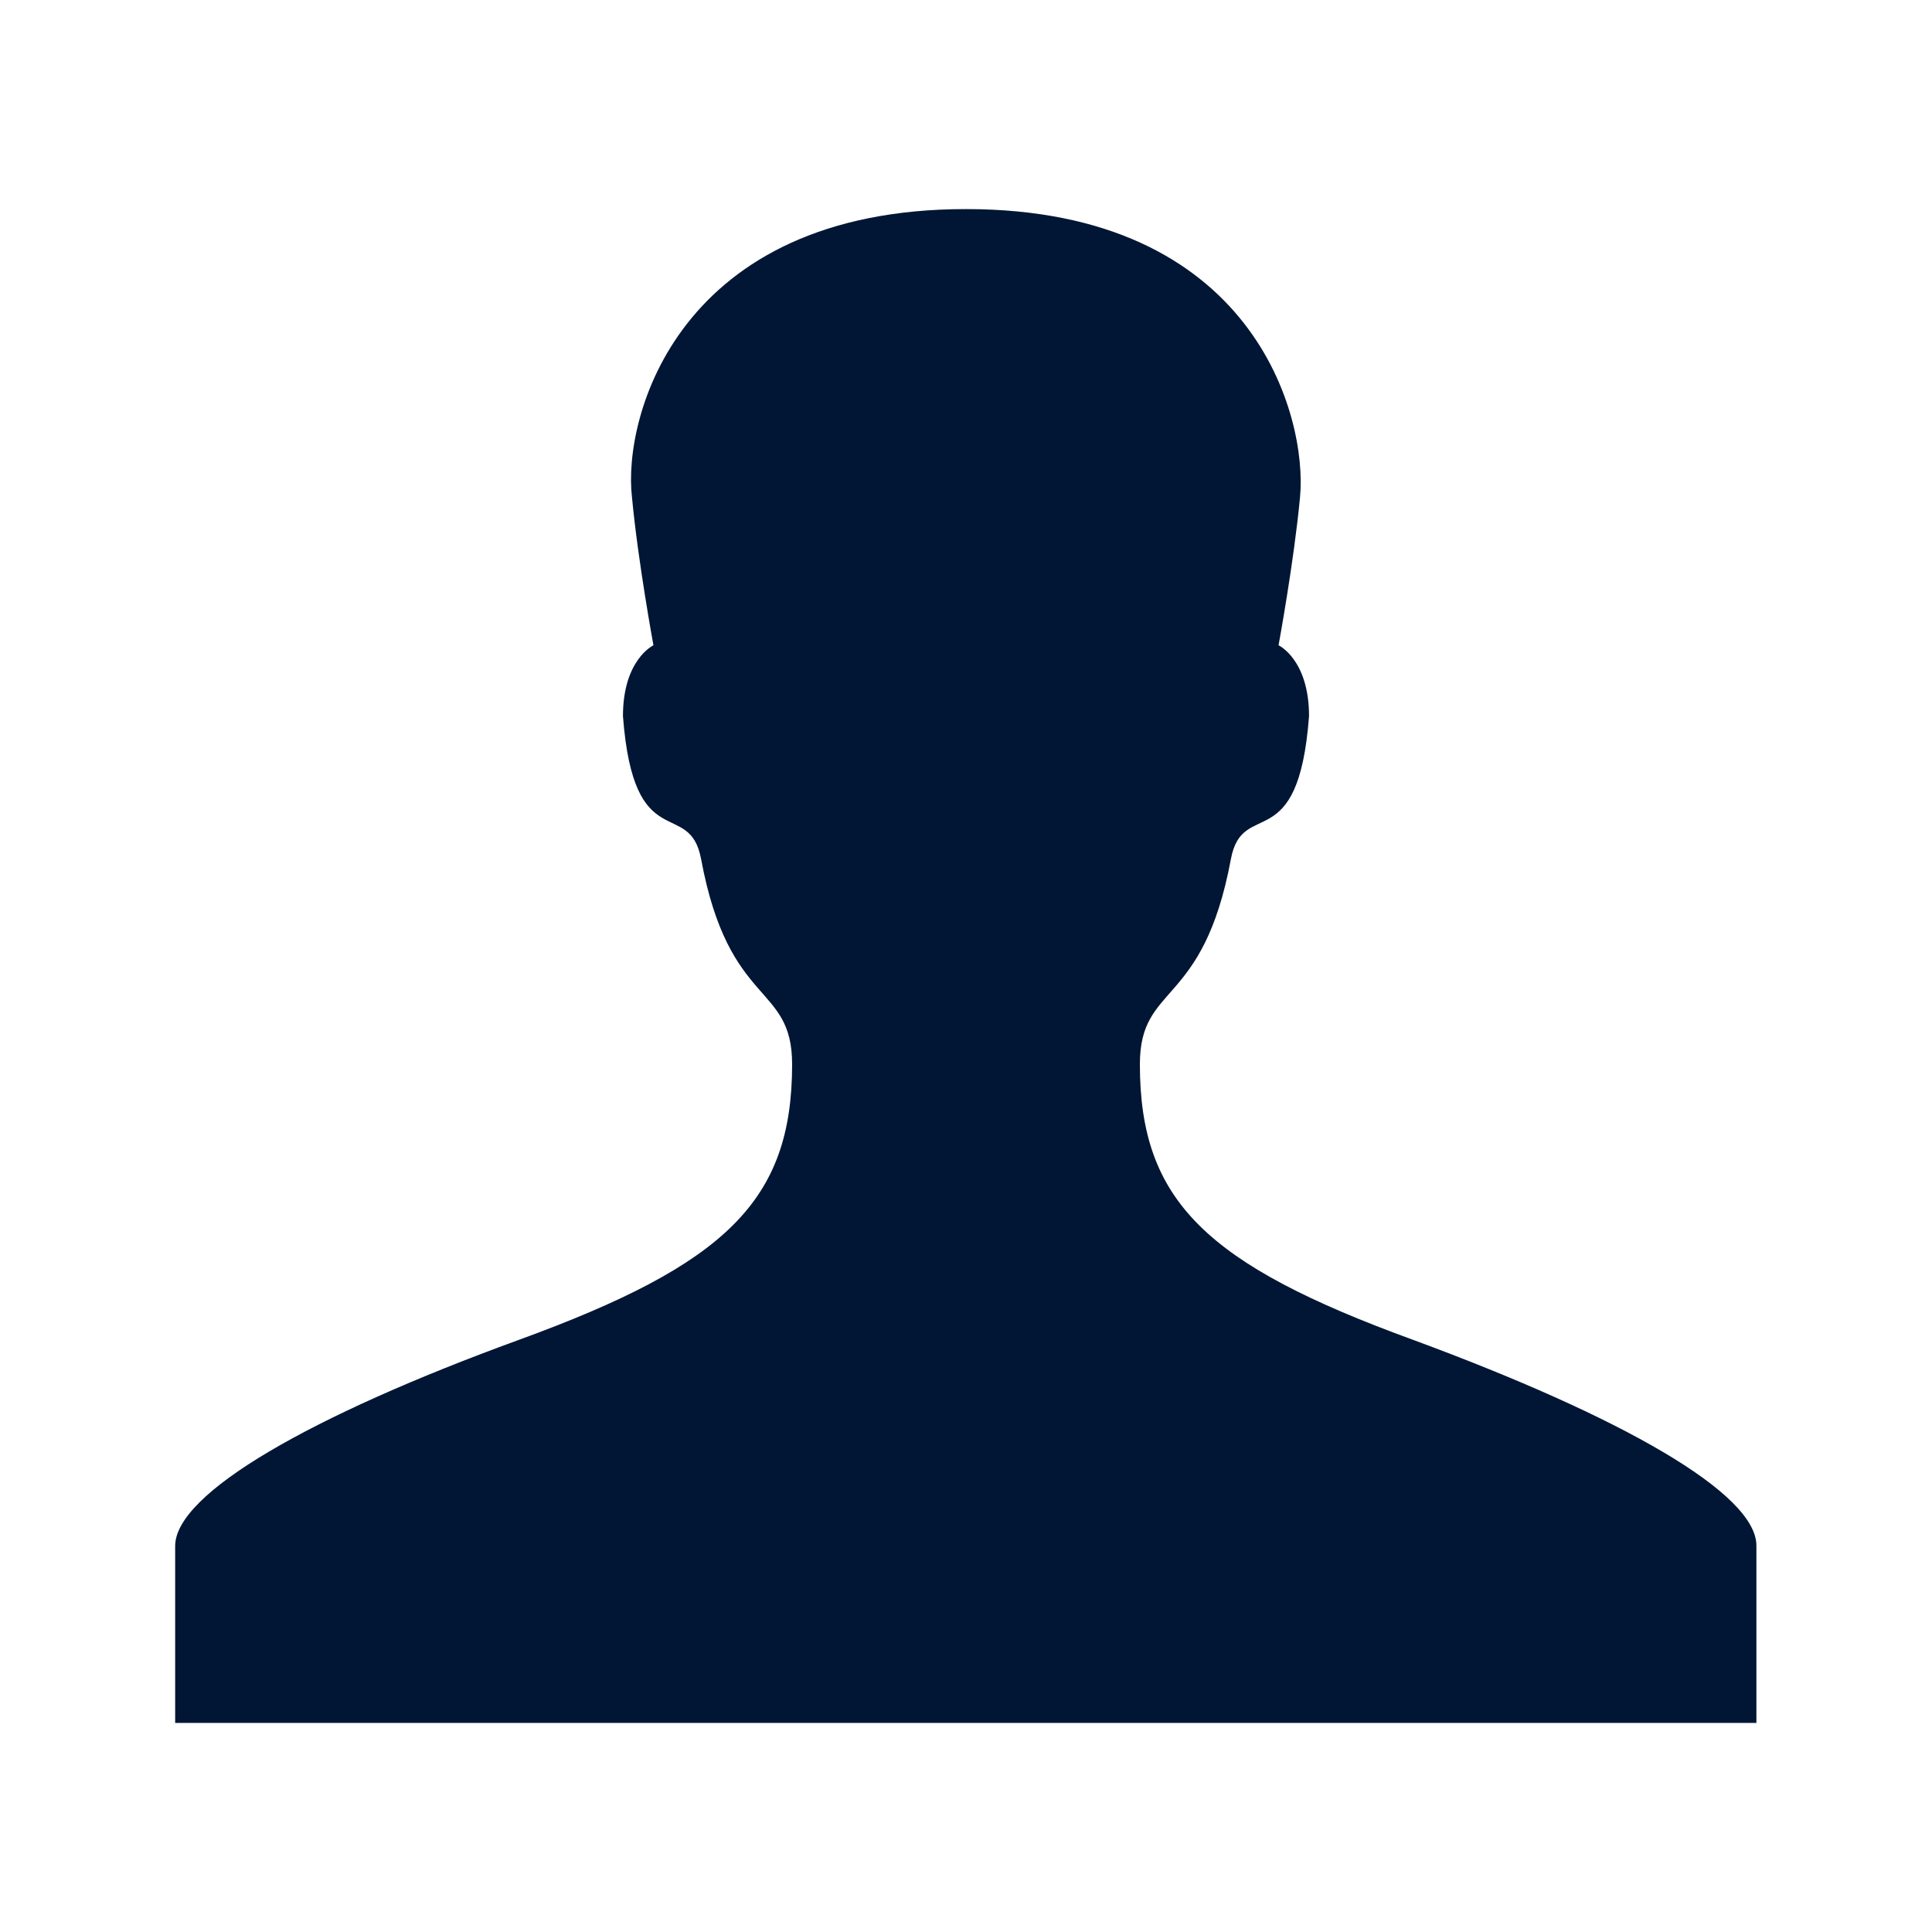 <svg xmlns="http://www.w3.org/2000/svg" viewBox="0 0 45 45"><defs><style>.cls-1{fill:#011634;}.cls-2{fill:none;}</style></defs><title>icon_name</title><g id="圖層_2" data-name="圖層 2"><g id="圖層_1-2" data-name="圖層 1"><path class="cls-1" d="M32.92,31.21c-4.83-1.76-6.37-3.24-6.37-6.42,0-1.91,1.47-1.29,2.12-4.78.27-1.45,1.57,0,1.82-3.33,0-1.32-.71-1.65-.71-1.65s.36-1.95.5-3.45c.18-1.87-1.08-6.71-7.78-6.71s-8,4.84-7.78,6.71c.14,1.5.5,3.45.5,3.45s-.71.33-.71,1.65c.25,3.31,1.55,1.88,1.82,3.33.65,3.49,2.12,2.87,2.12,4.78,0,3.18-1.54,4.66-6.37,6.42s-8,3.57-8,4.8v4.12H40.91V36C40.91,34.78,37.77,33,32.92,31.21Z"/><rect class="cls-2" width="45" height="45"/></g></g></svg>